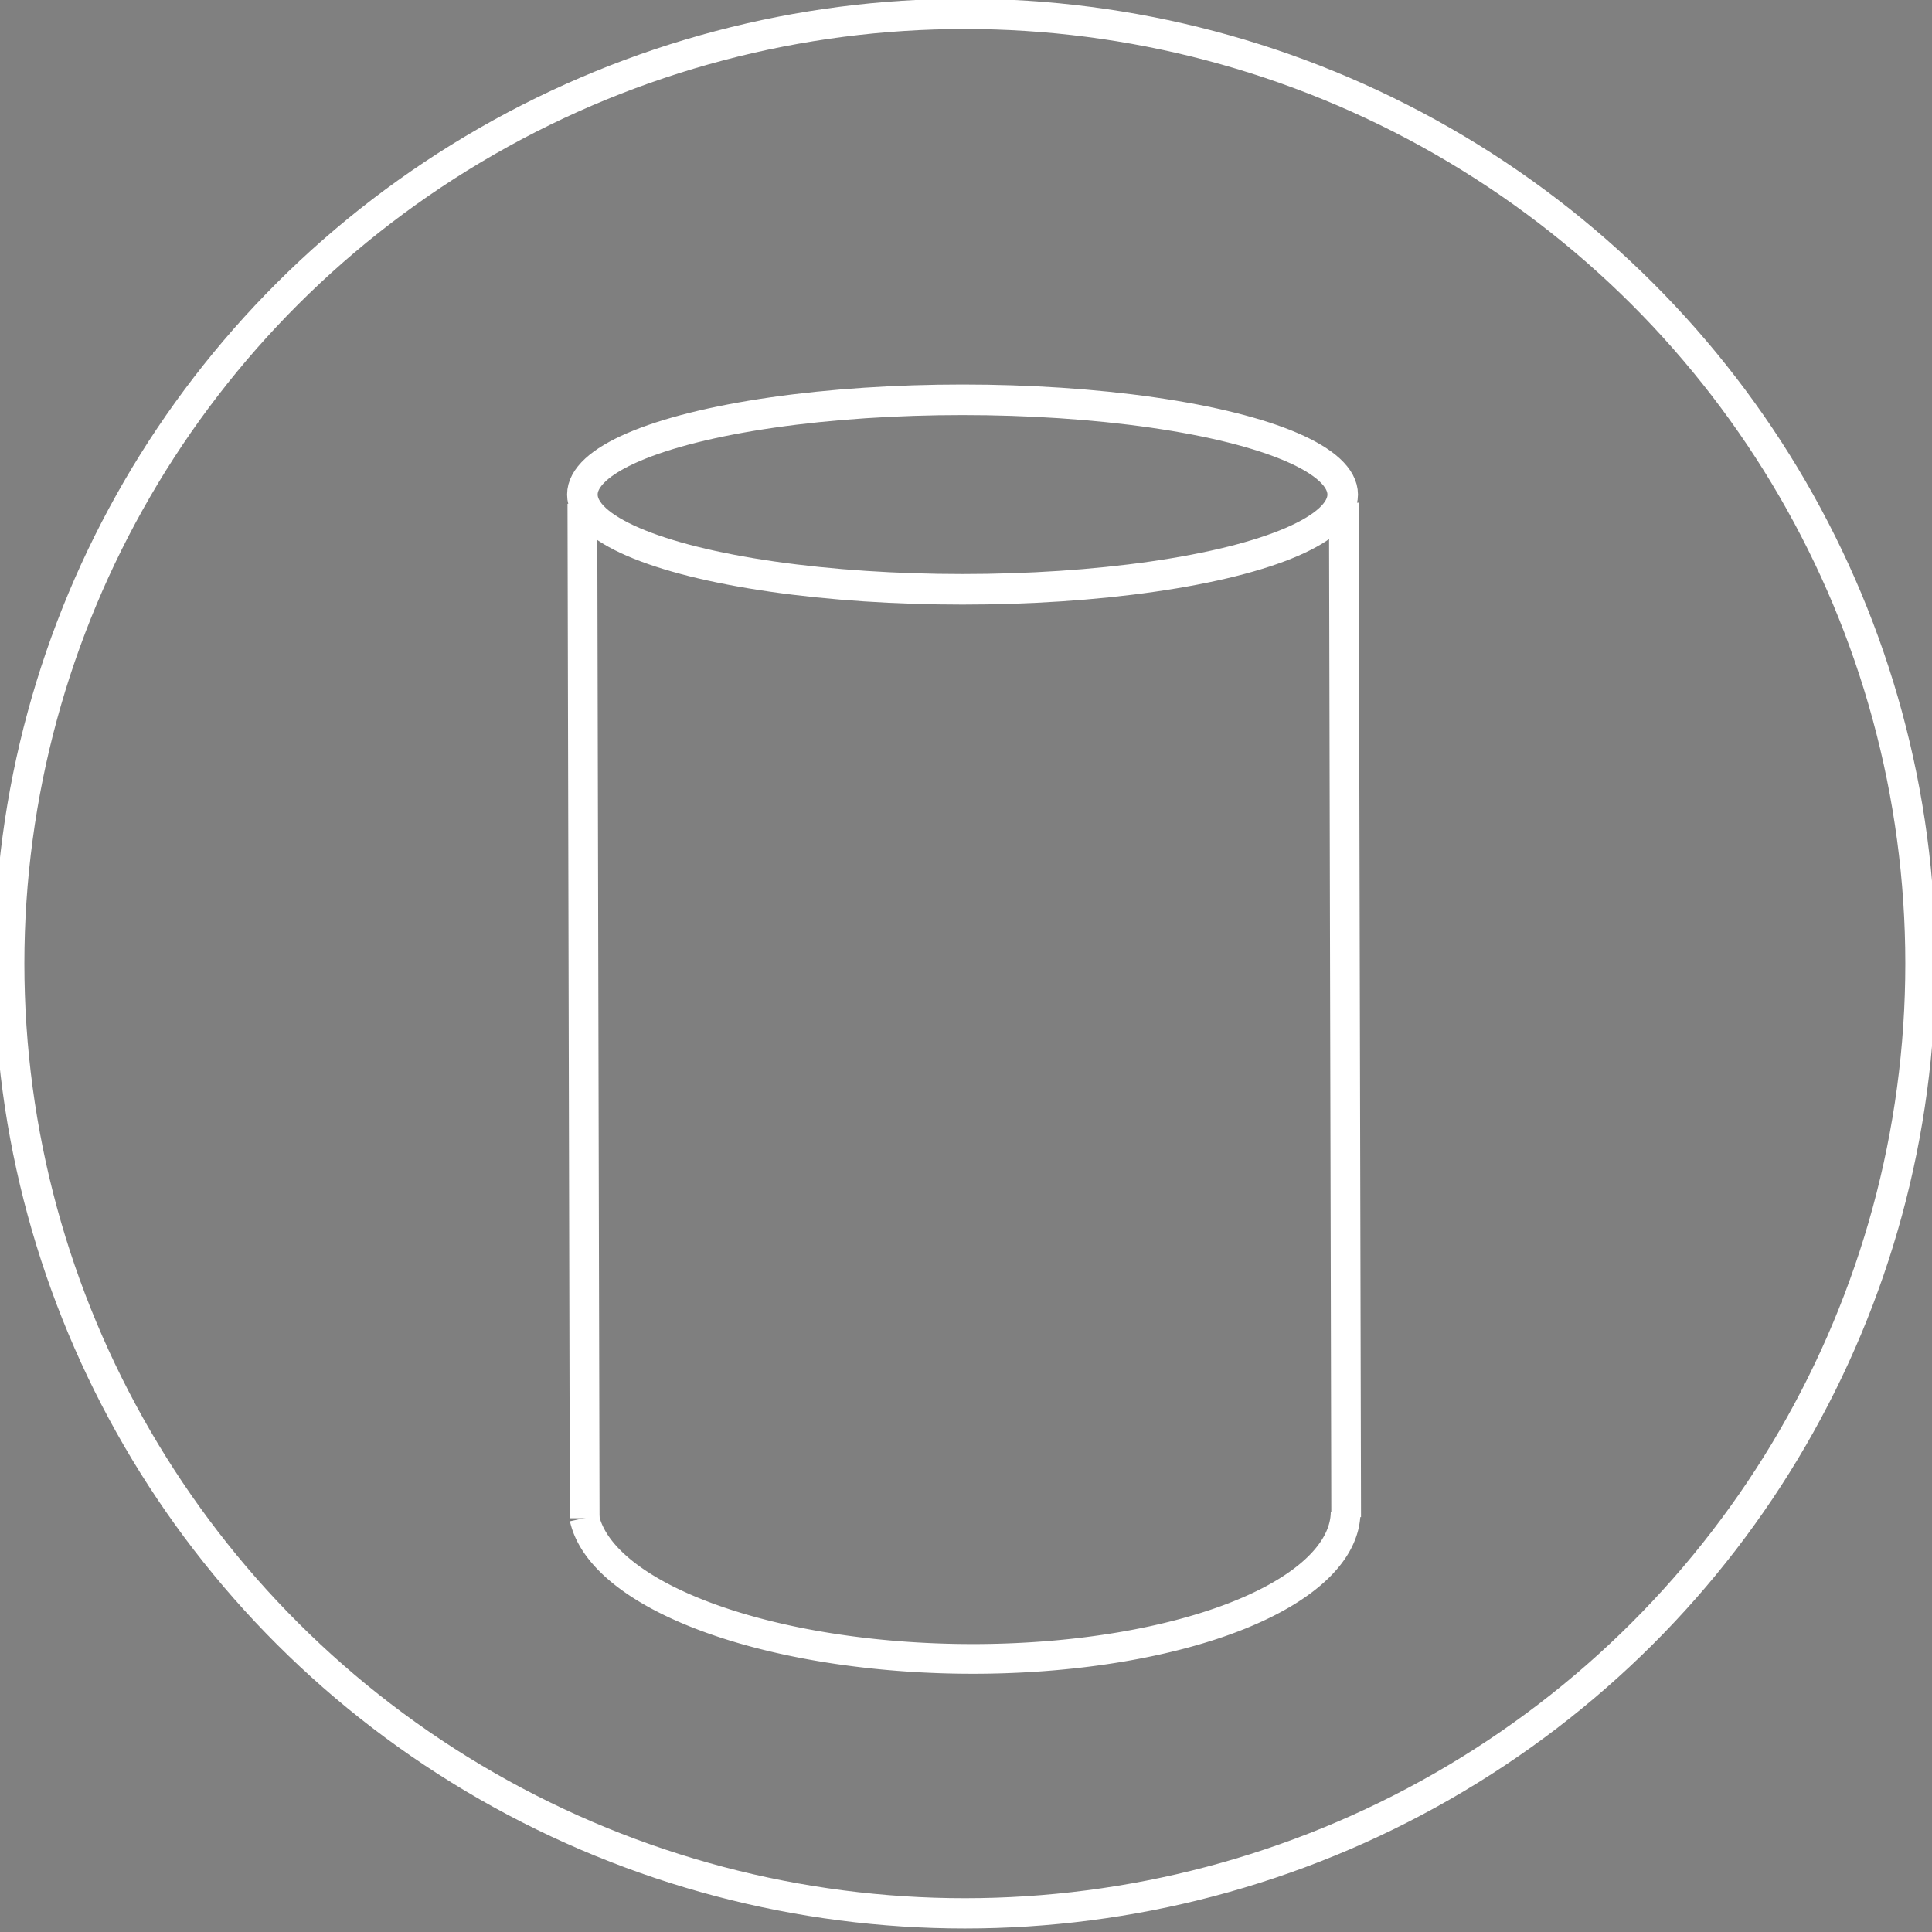 <?xml version="1.0" encoding="UTF-8" standalone="no"?>
<svg
   xmlns:dc="http://purl.org/dc/elements/1.1/"
   xmlns:cc="http://creativecommons.org/ns#"
   xmlns:rdf="http://www.w3.org/1999/02/22-rdf-syntax-ns#"
   xmlns:svg="http://www.w3.org/2000/svg"
   xmlns="http://www.w3.org/2000/svg"
   xmlns:sodipodi="http://sodipodi.sourceforge.net/DTD/sodipodi-0.dtd"
   xmlns:inkscape="http://www.inkscape.org/namespaces/inkscape"
   version="1.1"
   id="Layer_1"
   x="0px"
   y="0px"
   width="860px"
   height="860px"
   viewBox="0 0 860 860"
   enable-background="new 0 0 860 860"
   xml:space="preserve"
   sodipodi:docname="pen.svg"
   inkscape:version="0.92.3 (2405546, 2018-03-11)"><rect x="0" y="0" width="860" height="860" fill="#808080" stroke="none"/><defs
   id="defs819" /><sodipodi:namedview
   pagecolor="#ffffff"
   bordercolor="#666666"
   borderopacity="1"
   objecttolerance="10"
   gridtolerance="10"
   guidetolerance="10"
   inkscape:pageopacity="0"
   inkscape:pageshadow="2"
   inkscape:window-width="1920"
   inkscape:window-height="1017"
   id="namedview817"
   showgrid="false"
   inkscape:pagecheckerboard="true"
   inkscape:zoom="0.68737357"
   inkscape:cx="269.59049"
   inkscape:cy="445.22003"
   inkscape:window-x="-8"
   inkscape:window-y="-8"
   inkscape:window-maximized="1"
   inkscape:current-layer="Layer_1" />  
<ellipse
   style="opacity:1;fill:#000000;fill-opacity:0.007;fill-rule:nonzero;stroke:#ffffff;stroke-width:13.474;stroke-miterlimit:4;stroke-dasharray:none;stroke-opacity:1"
   id="path823"
   cx="429.486"
   cy="428.935"
   rx="425.371"
   ry="422.762" /><ellipse
   style="opacity:1;fill:#000000;fill-opacity:0.007;fill-rule:nonzero;stroke:#ffffff;stroke-width:13.606;stroke-miterlimit:4;stroke-dasharray:none;stroke-opacity:1"
   id="path829"
   cx="428.457"
   cy="220.144"
   rx="169.222"
   ry="42.177" /><path
   style="opacity:1;fill:none;fill-opacity:0.007;fill-rule:nonzero;stroke:#ffffff;stroke-width:13.228;stroke-miterlimit:4;stroke-dasharray:none;stroke-opacity:1"
   id="path856"
   transform="matrix(1,0.01,-0.008,1,0,0)"
   sodipodi:type="arc"
   sodipodi:cx="434.58258"
   sodipodi:cy="667.01434"
   sodipodi:rx="169.73979"
   sodipodi:ry="67.058418"
   sodipodi:start="0"
   sodipodi:end="3.0507964"
   sodipodi:open="true"
   d="M 604.322,667.014 A 169.74,67.058 0 0 1 442.286,734.004 169.74,67.058 0 0 1 265.542,673.095" /><path
   style="fill:none;stroke:#ffffff;stroke-width:13.228;stroke-linecap:butt;stroke-linejoin:miter;stroke-opacity:1;stroke-miterlimit:4;stroke-dasharray:none"
   d="m 259.234,224.258 1.029,451.556"
   id="path902"
   inkscape:connector-curvature="0" /><path
   style="fill:none;stroke:#ffffff;stroke-width:13.228;stroke-linecap:butt;stroke-linejoin:miter;stroke-miterlimit:4;stroke-dasharray:none;stroke-opacity:1"
   d="m 598.194,223.767 1.029,451.556"
   id="path902-1"
   inkscape:connector-curvature="0" /></svg>
